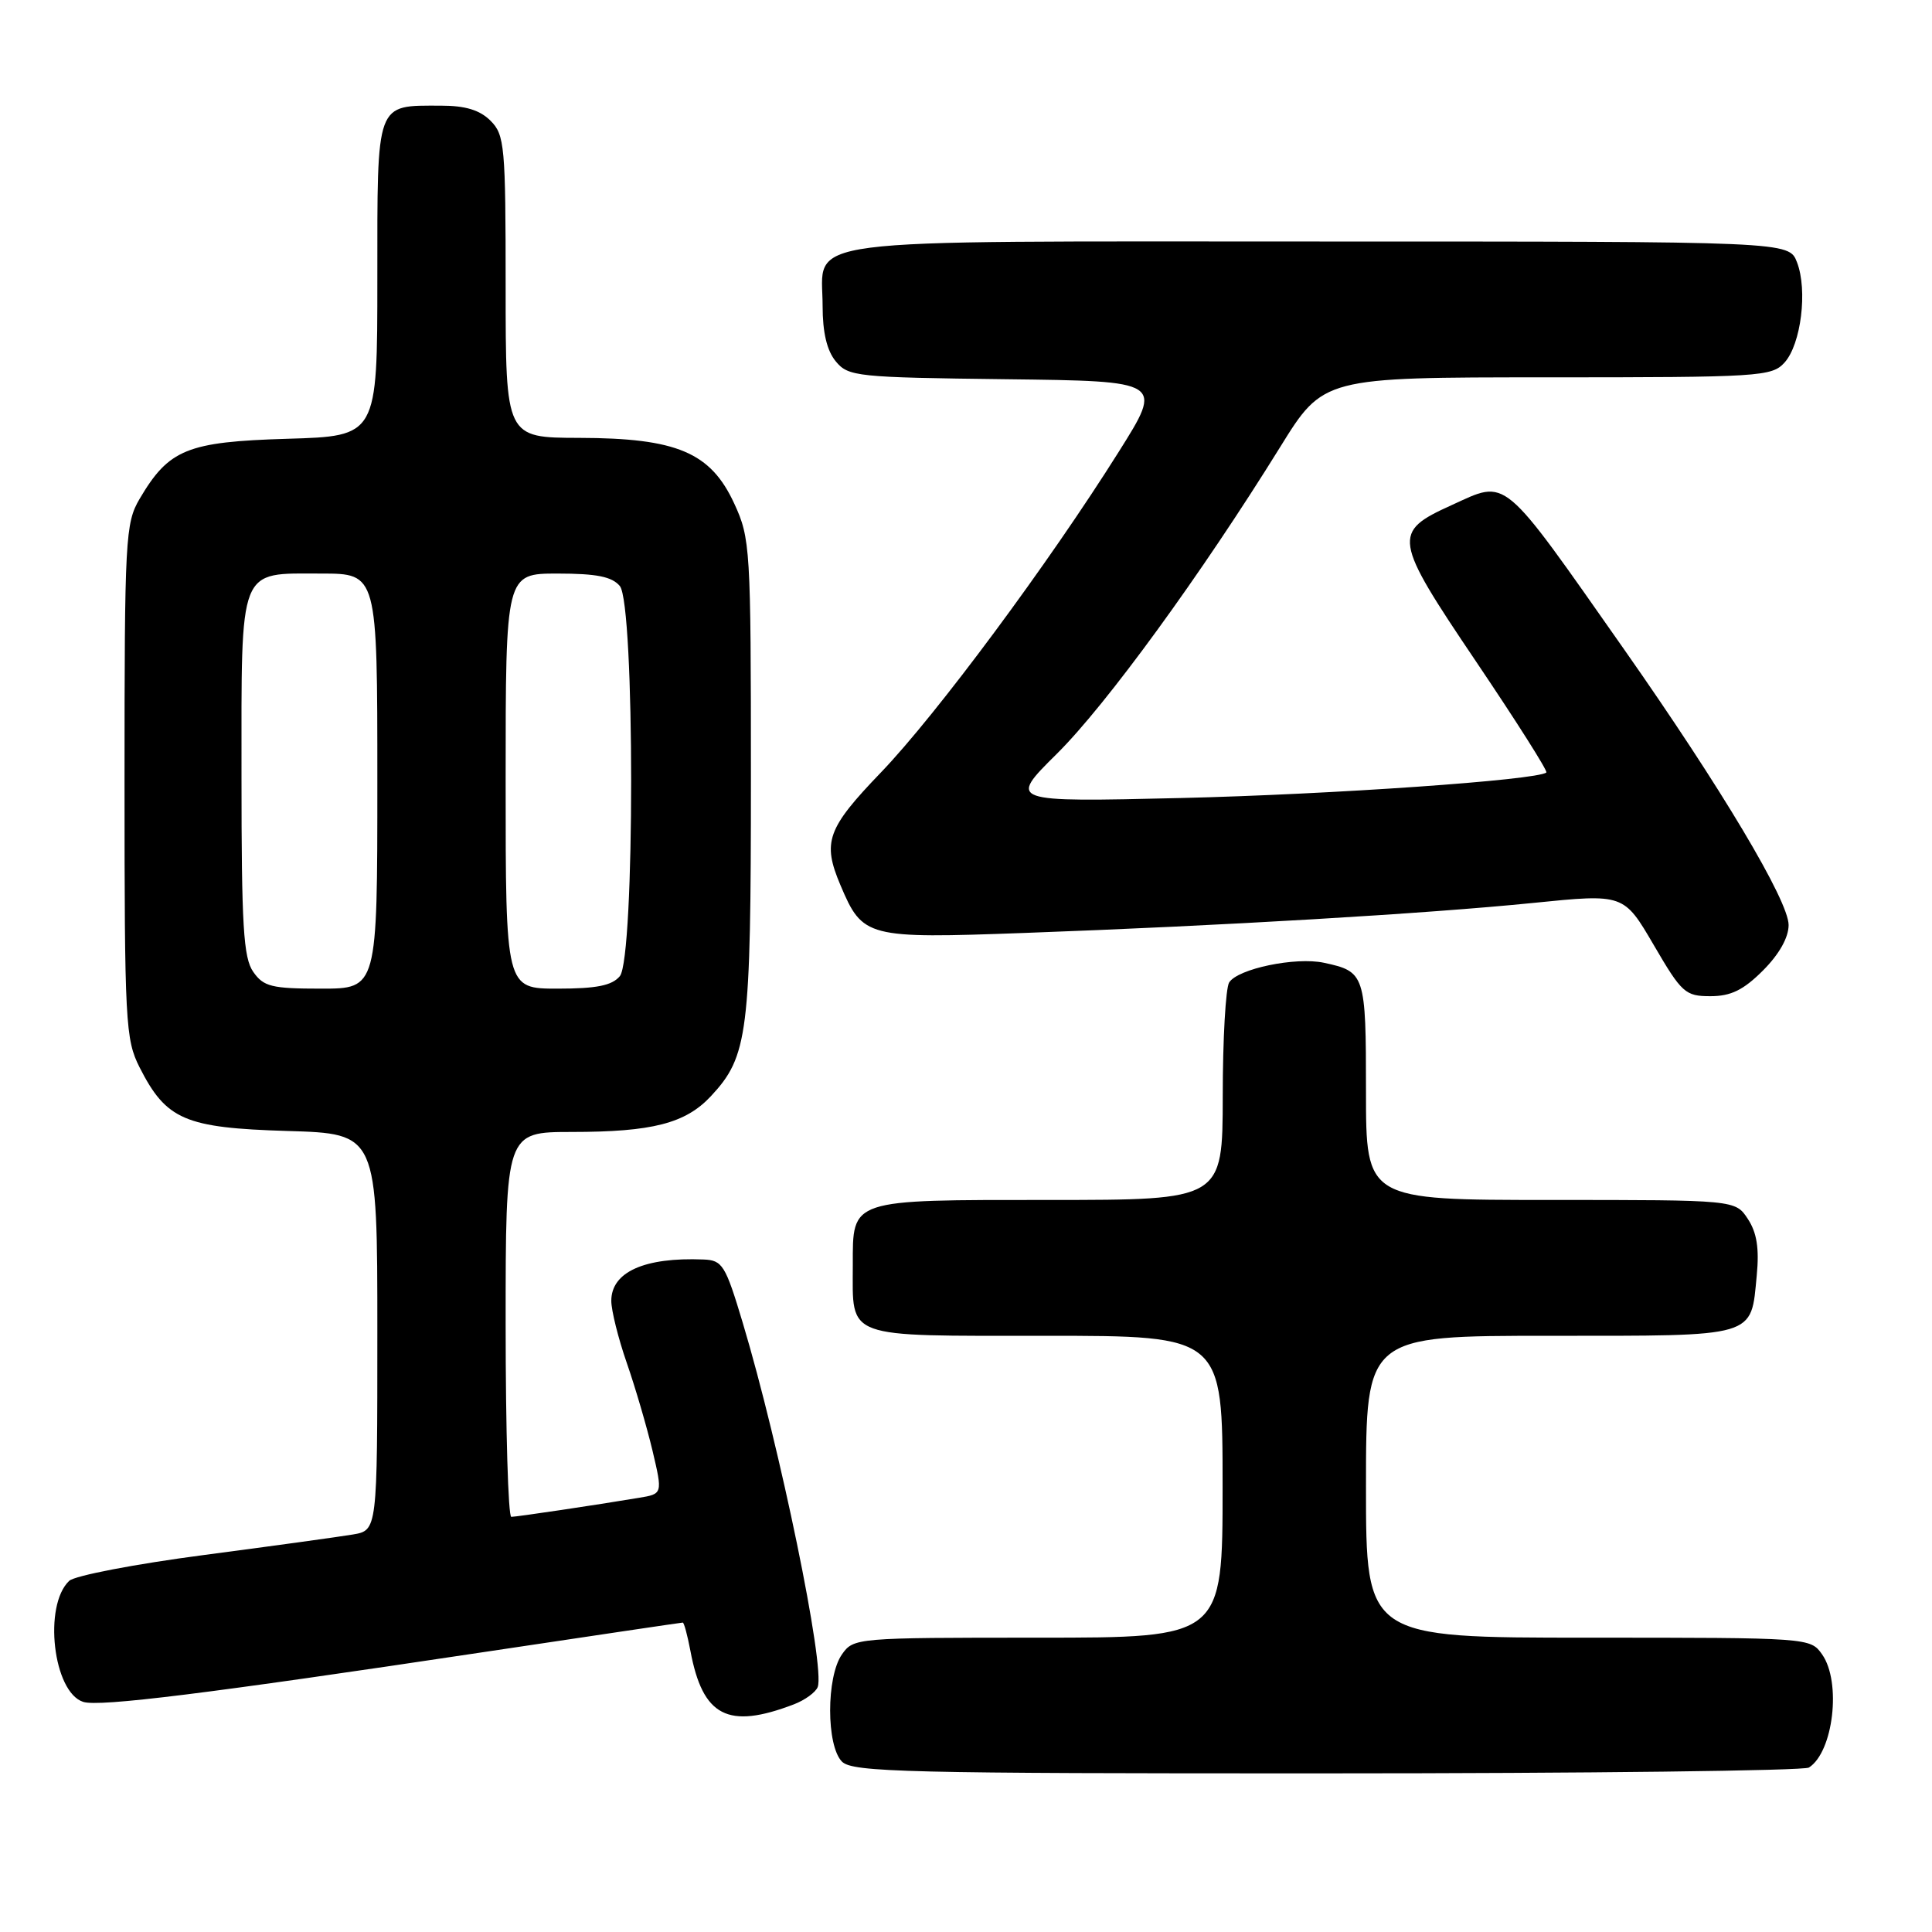 <?xml version="1.0" encoding="UTF-8" standalone="no"?>
<!DOCTYPE svg PUBLIC "-//W3C//DTD SVG 1.1//EN" "http://www.w3.org/Graphics/SVG/1.1/DTD/svg11.dtd" >
<svg xmlns="http://www.w3.org/2000/svg" xmlns:xlink="http://www.w3.org/1999/xlink" version="1.1" viewBox="0 0 256 256">
 <g >
 <path fill="currentColor"
d=" M 239.69 234.21 C 242.93 232.15 244.02 222.89 241.44 219.22 C 239.89 217.01 239.74 217.00 210.44 217.00 C 181.00 217.00 181.00 217.00 181.00 197.00 C 181.00 177.00 181.00 177.00 205.38 177.00 C 232.99 177.00 231.98 177.30 232.78 168.98 C 233.12 165.43 232.79 163.32 231.60 161.52 C 229.95 159.00 229.95 159.00 205.48 159.00 C 181.00 159.00 181.00 159.00 181.00 144.62 C 181.00 129.10 180.88 128.74 175.42 127.57 C 171.67 126.77 164.02 128.36 162.87 130.18 C 162.41 130.90 162.02 137.69 162.02 145.25 C 162.00 159.00 162.00 159.00 139.07 159.00 C 112.47 159.00 113.00 158.83 113.00 167.64 C 113.00 177.49 111.65 177.00 138.54 177.00 C 162.00 177.00 162.00 177.00 162.00 197.00 C 162.00 217.00 162.00 217.00 137.56 217.00 C 113.43 217.00 113.09 217.03 111.56 219.22 C 109.47 222.21 109.48 231.33 111.57 233.43 C 112.97 234.82 120.16 235.00 175.82 234.98 C 210.29 234.98 239.03 234.63 239.69 234.21 Z  M 105.18 225.84 C 106.65 225.28 108.08 224.24 108.35 223.54 C 109.36 220.91 103.33 191.64 98.41 175.25 C 96.12 167.62 95.73 166.99 93.22 166.89 C 85.40 166.57 81.00 168.54 81.00 172.37 C 81.00 173.64 81.92 177.34 83.05 180.59 C 84.18 183.84 85.71 189.08 86.46 192.22 C 87.81 197.95 87.81 197.95 84.65 198.47 C 78.91 199.43 68.51 200.98 67.75 200.99 C 67.34 201.00 67.00 189.53 67.00 175.50 C 67.00 150.00 67.00 150.00 75.75 149.99 C 86.43 149.99 90.82 148.86 94.19 145.26 C 99.13 139.96 99.50 137.01 99.50 103.00 C 99.50 72.63 99.42 71.33 97.29 66.72 C 94.16 59.94 89.69 58.05 76.75 58.02 C 67.00 58.00 67.00 58.00 67.00 38.00 C 67.00 19.33 66.87 17.87 65.00 16.00 C 63.58 14.58 61.67 14.00 58.43 14.00 C 49.72 14.00 50.00 13.25 50.00 36.93 C 50.00 57.79 50.00 57.79 38.07 58.14 C 24.79 58.54 22.38 59.52 18.50 66.10 C 16.61 69.32 16.50 71.30 16.50 103.50 C 16.50 135.52 16.62 137.73 18.50 141.44 C 22.03 148.39 24.50 149.45 38.07 149.86 C 50.00 150.21 50.00 150.21 50.00 176.49 C 50.00 202.78 50.00 202.78 46.75 203.33 C 44.96 203.63 36.08 204.86 27.00 206.05 C 17.93 207.24 9.90 208.78 9.17 209.47 C 5.71 212.74 7.04 224.24 11.03 225.51 C 13.16 226.19 27.48 224.41 63.83 218.95 C 78.31 216.78 90.30 215.00 90.47 215.00 C 90.64 215.00 91.09 216.68 91.48 218.73 C 93.11 227.46 96.44 229.18 105.18 225.84 Z  M 233.60 128.60 C 235.75 126.45 237.00 124.23 237.00 122.57 C 237.00 119.36 228.06 104.38 215.24 86.10 C 198.78 62.65 199.83 63.53 192.33 66.94 C 184.46 70.51 184.59 71.35 195.56 87.62 C 200.91 95.55 205.12 102.19 204.90 102.36 C 203.67 103.37 176.37 105.27 156.54 105.74 C 133.58 106.28 133.58 106.28 140.04 99.88 C 146.58 93.40 159.14 76.15 169.62 59.25 C 175.35 50.00 175.35 50.00 205.02 50.00 C 233.22 50.00 234.78 49.90 236.46 48.04 C 238.65 45.62 239.54 38.45 238.11 34.75 C 237.05 32.00 237.05 32.00 174.85 32.00 C 103.89 32.00 109.00 31.34 109.00 40.54 C 109.00 44.06 109.57 46.47 110.75 47.89 C 112.41 49.90 113.52 50.01 133.31 50.25 C 154.13 50.50 154.13 50.50 148.25 59.85 C 138.96 74.64 124.11 94.66 116.75 102.33 C 109.58 109.79 108.94 111.56 111.36 117.28 C 114.31 124.25 114.81 124.38 135.74 123.62 C 161.88 122.67 189.03 121.07 203.18 119.64 C 215.16 118.43 215.16 118.43 219.13 125.22 C 222.84 131.58 223.31 132.00 226.64 132.00 C 229.35 132.00 231.01 131.19 233.60 128.60 Z  M 33.56 128.78 C 32.25 126.92 32.00 122.69 32.00 102.85 C 32.00 74.72 31.50 76.00 42.57 76.00 C 50.00 76.00 50.00 76.00 50.00 103.50 C 50.00 131.00 50.00 131.00 42.56 131.00 C 36.00 131.00 34.93 130.74 33.56 128.78 Z  M 67.00 103.50 C 67.00 76.00 67.00 76.00 73.88 76.00 C 79.06 76.00 81.09 76.41 82.13 77.65 C 84.13 80.07 84.13 126.93 82.13 129.35 C 81.09 130.59 79.06 131.00 73.88 131.00 C 67.00 131.00 67.00 131.00 67.00 103.50 Z "/>
</g>
</svg>